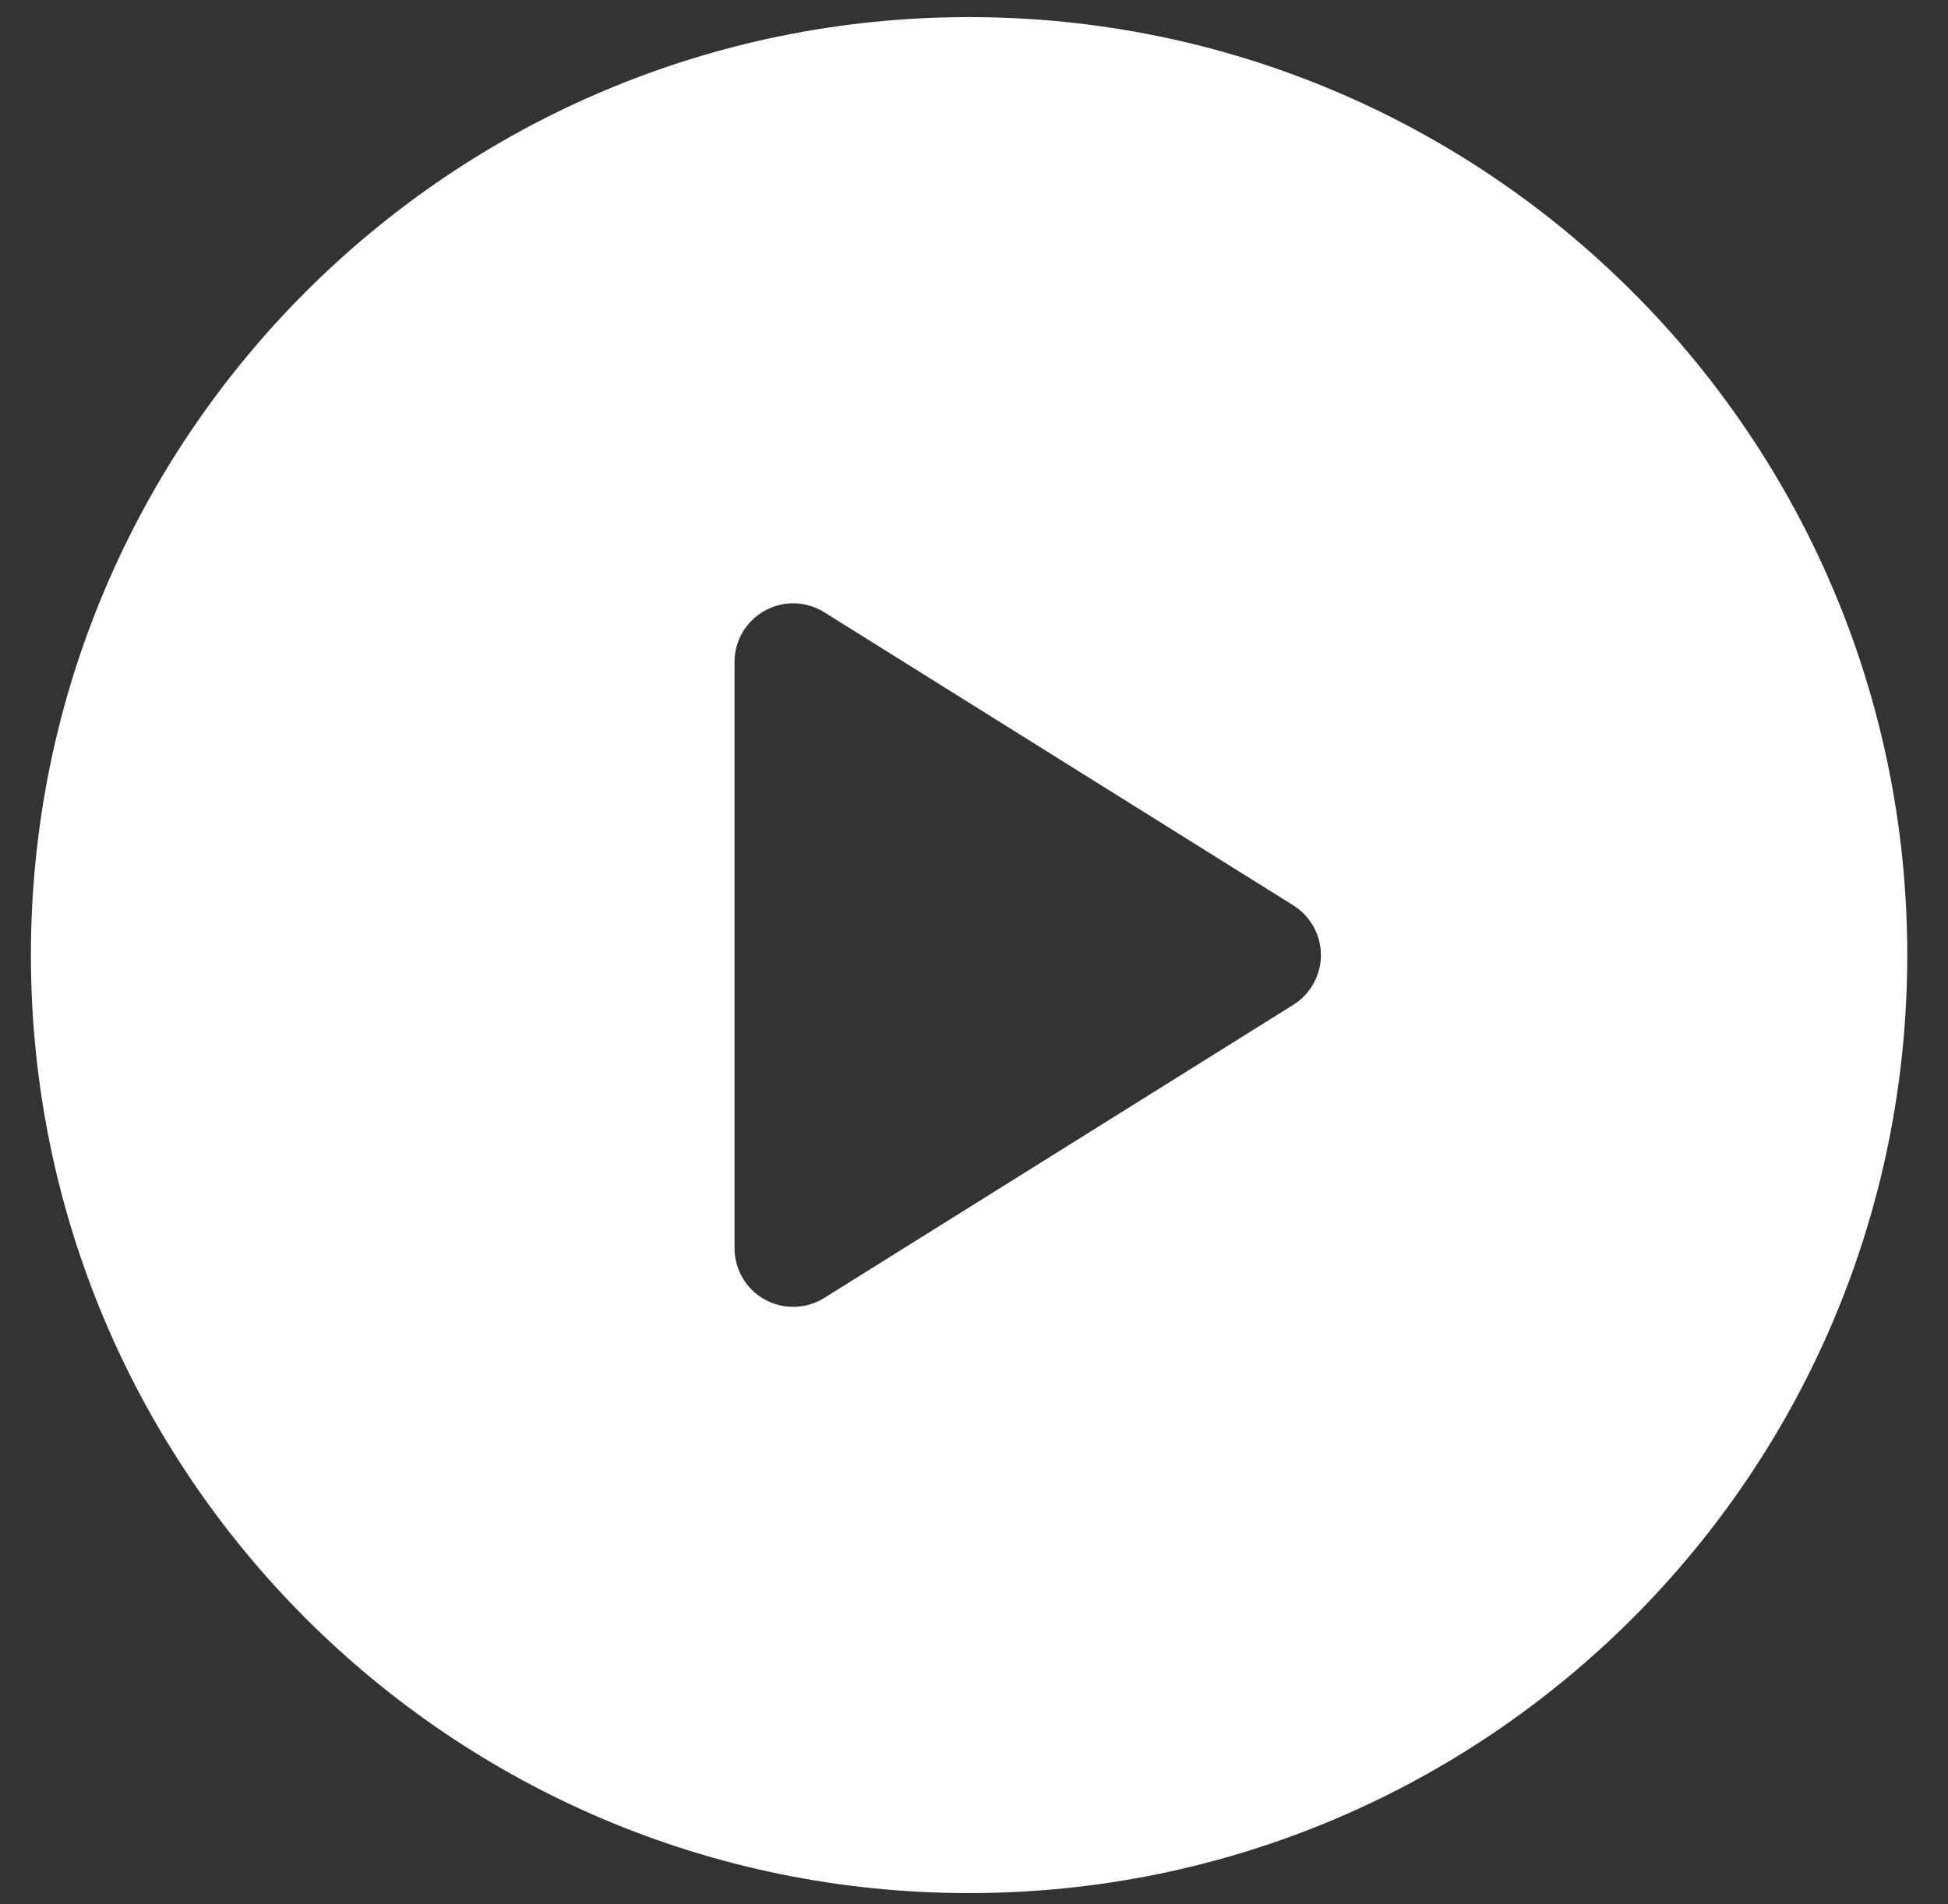 <svg width="45" height="44" viewBox="0 0 45 44" fill="none" xmlns="http://www.w3.org/2000/svg">
<rect x="0" y="0" width="45" height="44" fill="#333333" stroke="none"/>
<path d="M22.386 0.395C10.417 0.395 0.714 10.098 0.714 22.067C0.714 34.037 10.417 43.74 22.386 43.74C34.356 43.74 44.059 34.037 44.059 22.067C44.059 10.098 34.356 0.395 22.386 0.395ZM29.877 23.216L19.041 29.989C18.821 30.126 18.572 30.195 18.323 30.195C18.097 30.195 17.871 30.138 17.666 30.025C17.235 29.786 16.968 29.333 16.968 28.84V15.295C16.968 14.802 17.235 14.349 17.666 14.11C18.096 13.87 18.623 13.885 19.041 14.146L29.877 20.919C30.273 21.167 30.514 21.601 30.514 22.067C30.514 22.534 30.273 22.968 29.877 23.216Z" fill="white"/>
</svg>
